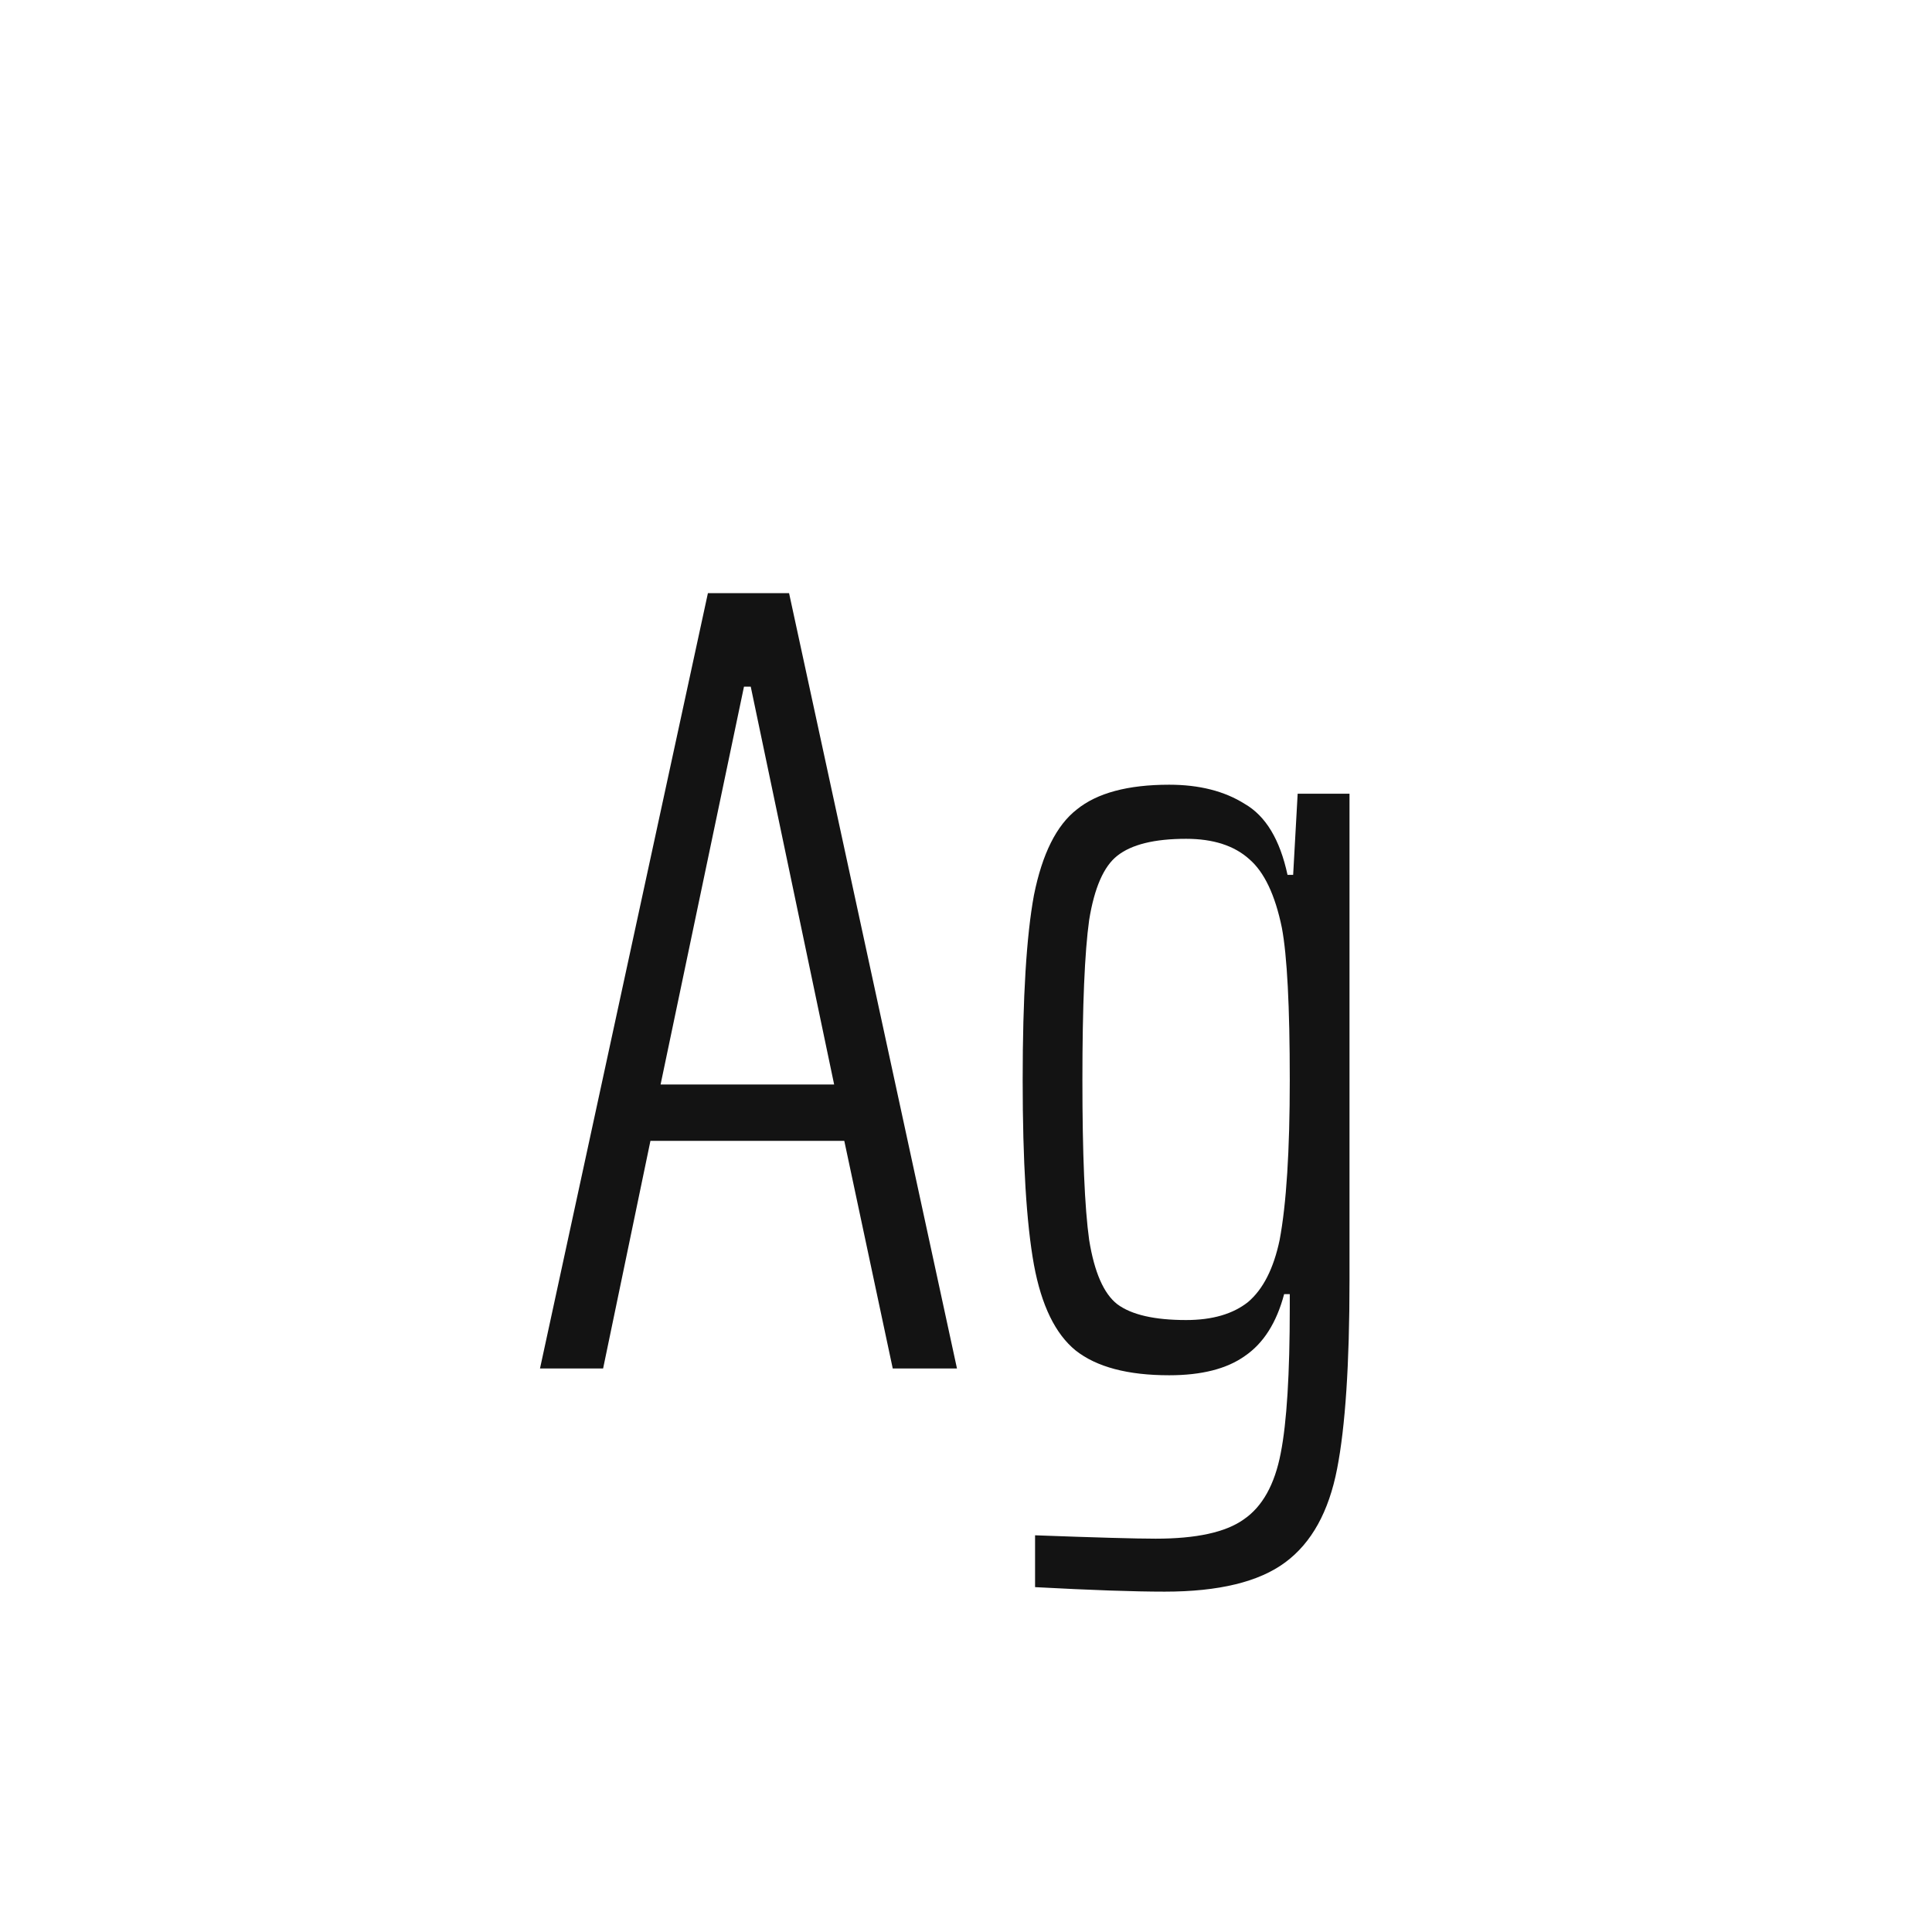 <svg width="24" height="24" viewBox="0 0 24 24" fill="none" xmlns="http://www.w3.org/2000/svg">
<path d="M11.09 17L10.488 14.172H8.08L7.492 17H6.708L8.794 7.368H9.802L11.888 17H11.09ZM9.326 8.53H9.242L8.206 13.472H10.362L9.326 8.53ZM14.468 19.772C14.085 19.772 13.549 19.753 12.858 19.716V19.072C13.614 19.1 14.113 19.114 14.356 19.114C14.86 19.114 15.224 19.035 15.448 18.876C15.681 18.718 15.835 18.442 15.91 18.05C15.985 17.668 16.022 17.066 16.022 16.244V16.076H15.952C15.858 16.431 15.695 16.688 15.462 16.846C15.238 17.005 14.925 17.084 14.524 17.084C14.011 17.084 13.623 16.982 13.362 16.776C13.11 16.571 12.937 16.216 12.844 15.712C12.751 15.199 12.704 14.434 12.704 13.416C12.704 12.389 12.751 11.624 12.844 11.12C12.947 10.607 13.124 10.252 13.376 10.056C13.628 9.851 14.011 9.748 14.524 9.748C14.897 9.748 15.21 9.827 15.462 9.986C15.723 10.136 15.9 10.43 15.994 10.868H16.064L16.12 9.86H16.764V15.908C16.764 16.944 16.712 17.724 16.61 18.246C16.507 18.778 16.293 19.166 15.966 19.408C15.639 19.651 15.14 19.772 14.468 19.772ZM14.734 16.398C15.06 16.398 15.317 16.323 15.504 16.174C15.691 16.015 15.821 15.759 15.896 15.404C15.98 14.956 16.022 14.293 16.022 13.416C16.022 12.502 15.989 11.871 15.924 11.526C15.84 11.116 15.704 10.831 15.518 10.672C15.331 10.504 15.07 10.42 14.734 10.42C14.342 10.42 14.057 10.49 13.88 10.63C13.712 10.761 13.595 11.027 13.53 11.428C13.474 11.829 13.446 12.492 13.446 13.416C13.446 14.34 13.474 15.003 13.53 15.404C13.595 15.806 13.712 16.072 13.88 16.202C14.057 16.333 14.342 16.398 14.734 16.398Z" fill="#131313"/>
</svg>
